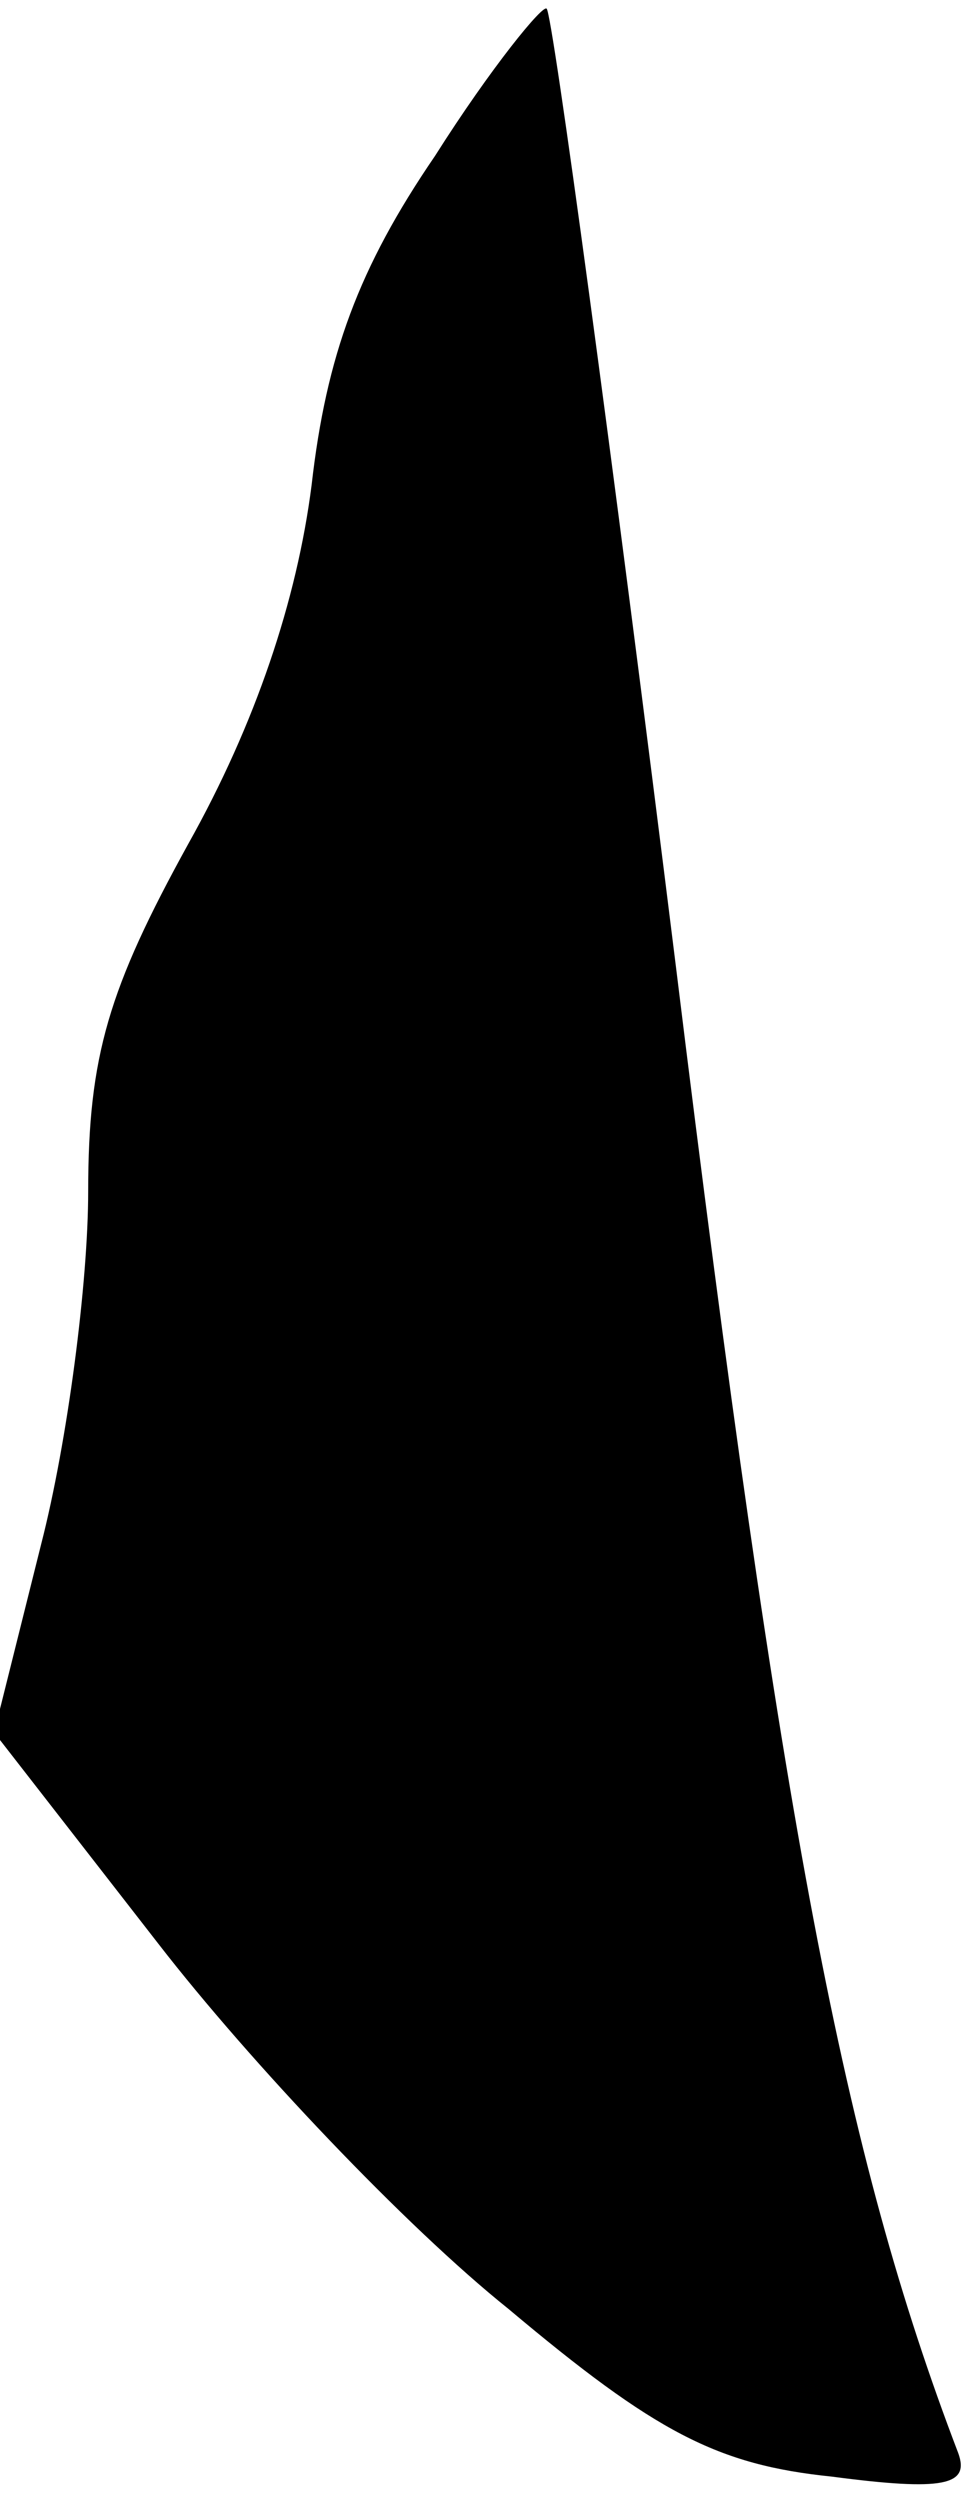 <?xml version="1.0" standalone="no"?>
<!DOCTYPE svg PUBLIC "-//W3C//DTD SVG 20010904//EN"
 "http://www.w3.org/TR/2001/REC-SVG-20010904/DTD/svg10.dtd">
<svg version="1.0" xmlns="http://www.w3.org/2000/svg"
 width="33pt" height="85pt" viewBox="0 0 33 85"
 preserveAspectRatio="xMidYMid meet">
<g transform="translate(0,85) scale(0.1,-0.1)"
fill="#000000" stroke="none">
<path fill="#000000" stroke="none" d="M148 797 c-26 -38 -37 -68 -42 -112 -5
-39 -19 -81 -42 -122 -27 -49 -34 -72 -34 -118 0 -31 -7 -85 -16 -120 l-16
-64 56 -72 c31 -40 84 -96 119 -124 50 -42 71 -53 110 -57 38 -5 47 -3 43 8
-39 102 -60 212 -96 505 -22 177 -42 324 -44 326 -1 2 -19 -20 -38 -50z"/>
</g>
</svg>
